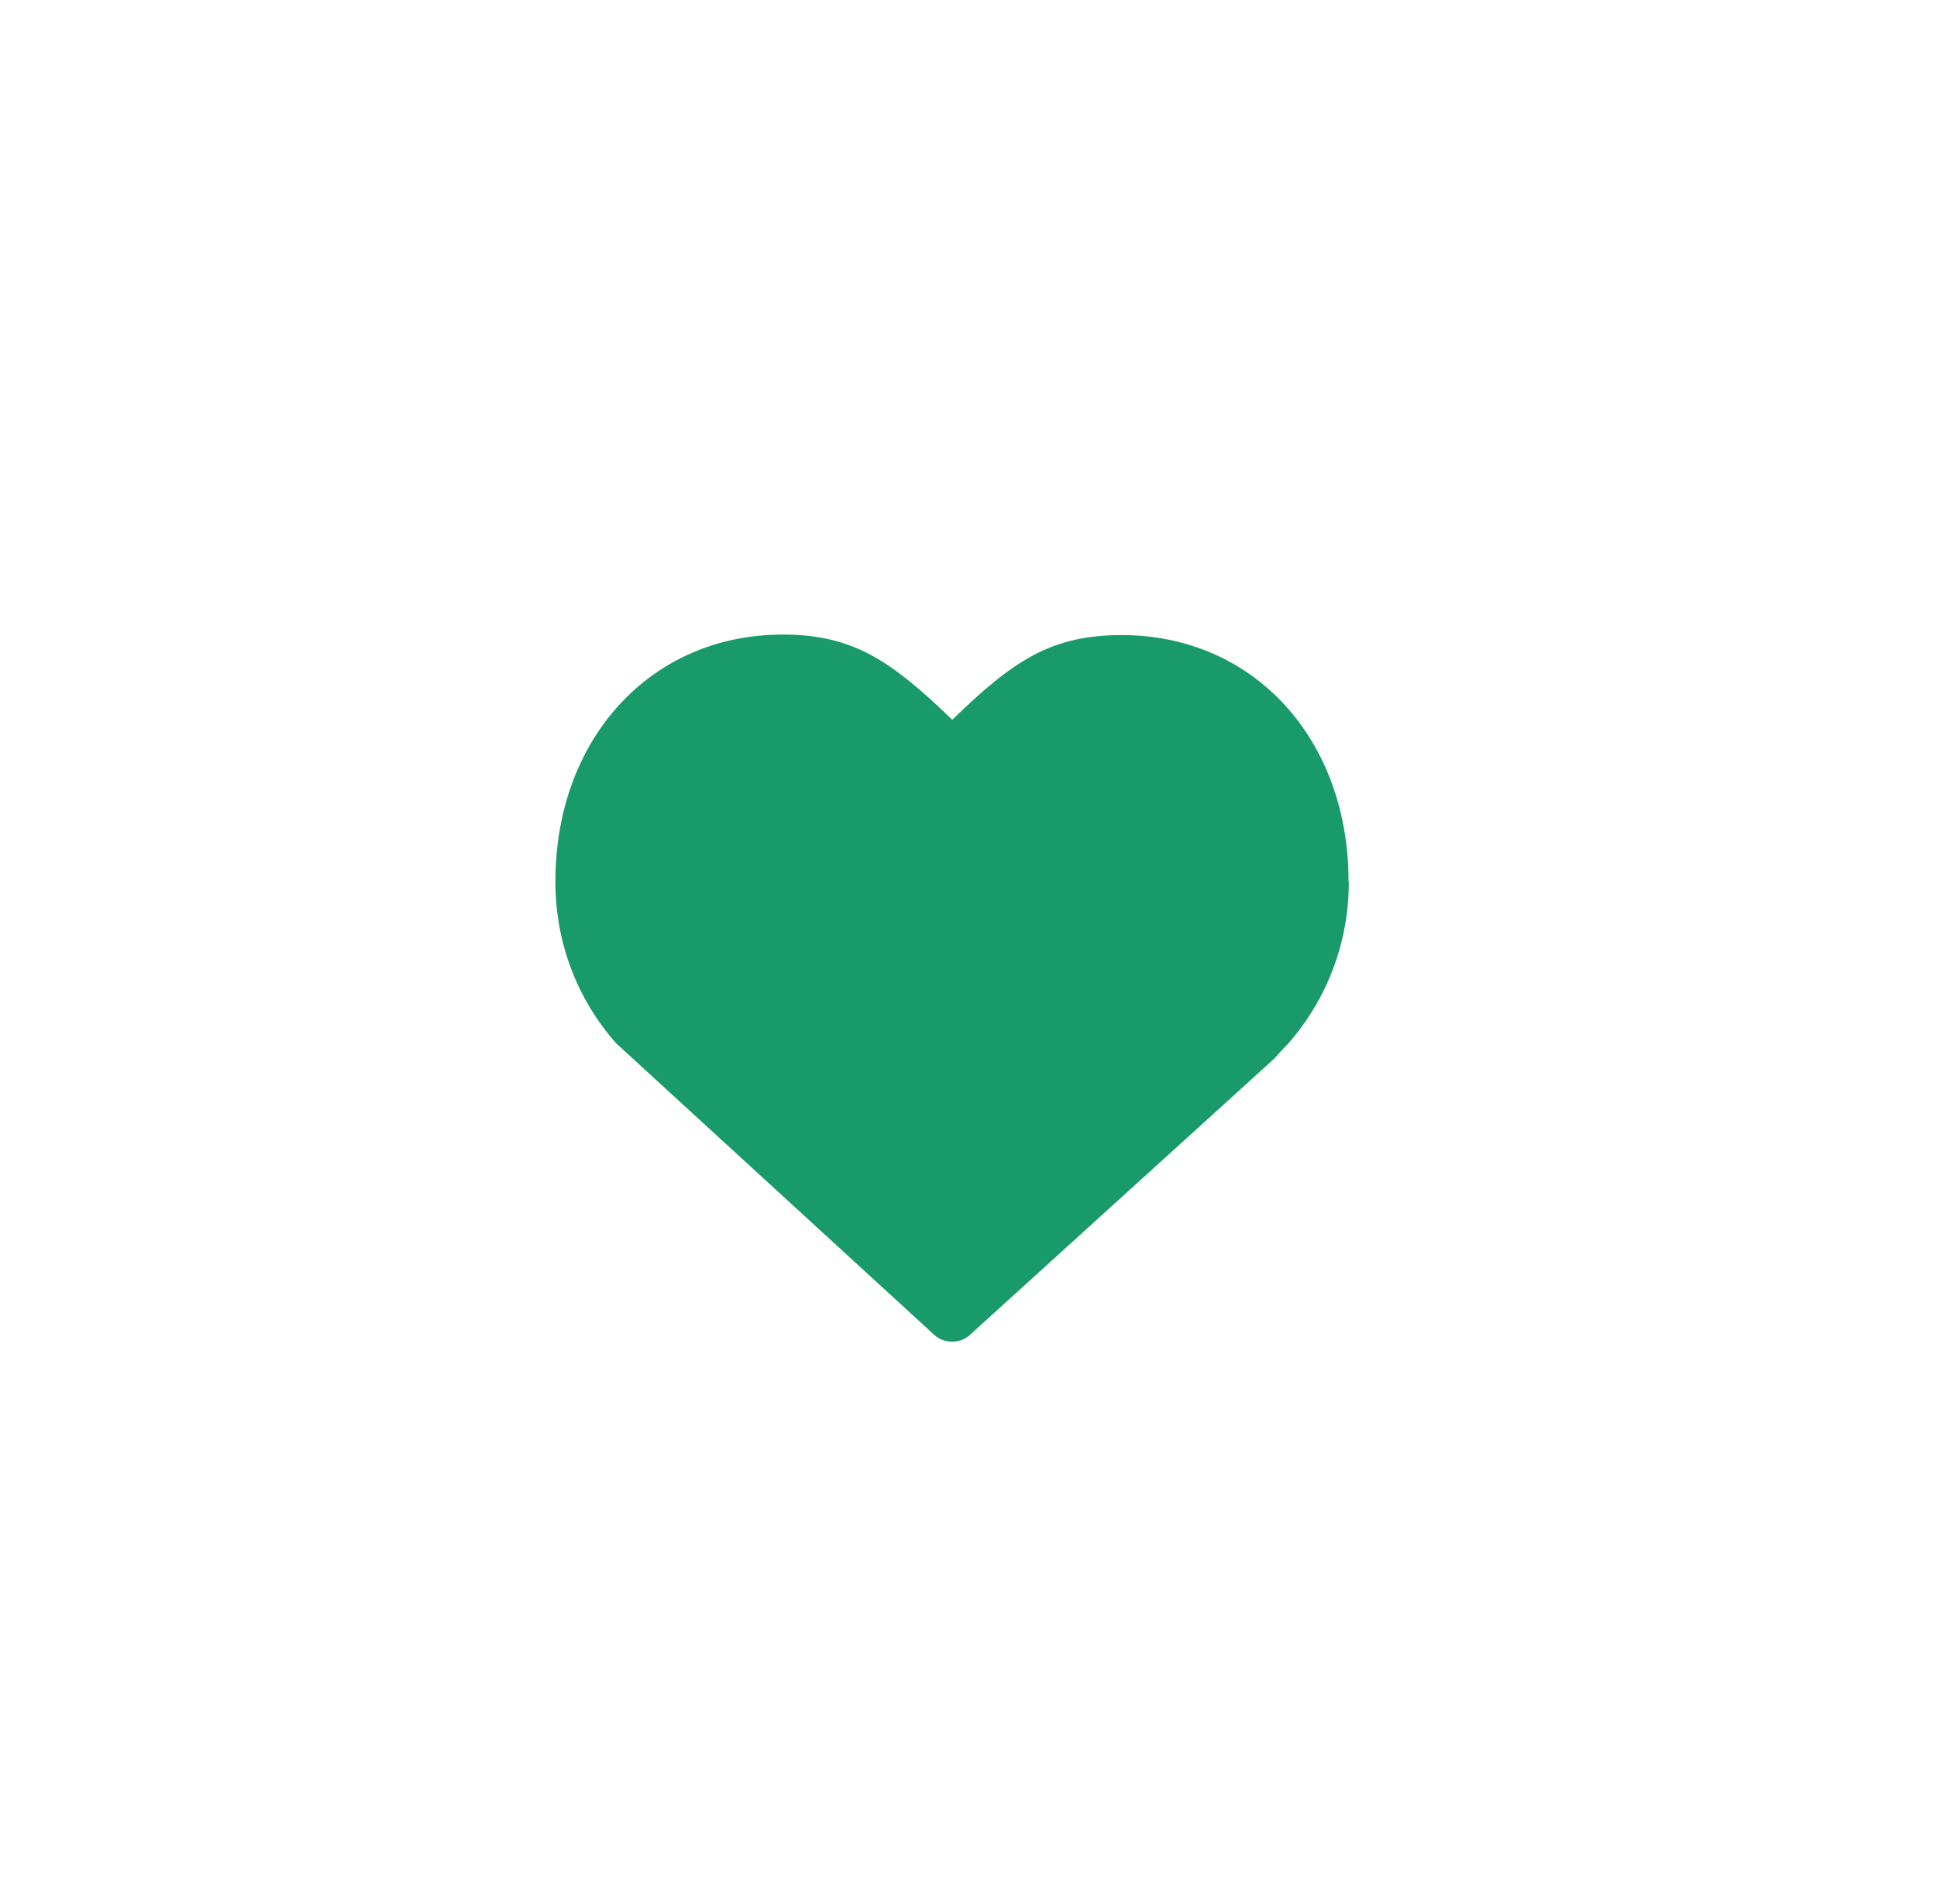 <svg width="59" height="58" viewBox="0 0 59 58" fill="none" xmlns="http://www.w3.org/2000/svg">
<g clip-path="url(#clip0_1_14259)">
<path d="M41.076 26.855C41.076 22.508 38.182 19.349 34.164 19.349C32.014 19.349 30.857 20.131 29.005 21.929C27.143 20.131 25.985 19.333 23.843 19.333C19.825 19.333 16.917 22.499 16.917 26.863C16.917 28.699 17.566 30.427 18.769 31.788L28.465 40.677C28.762 40.943 29.247 40.943 29.535 40.677L38.292 32.727L38.824 32.242L39.02 32.022L39.222 31.812C40.427 30.448 41.089 28.689 41.083 26.87" fill="#199A6A"/>
</g>
<defs>
<clipPath id="clip0_1_14259">
<rect width="29" height="29" fill="white" transform="translate(14.5 14.5)"/>
</clipPath>
</defs>
</svg>
